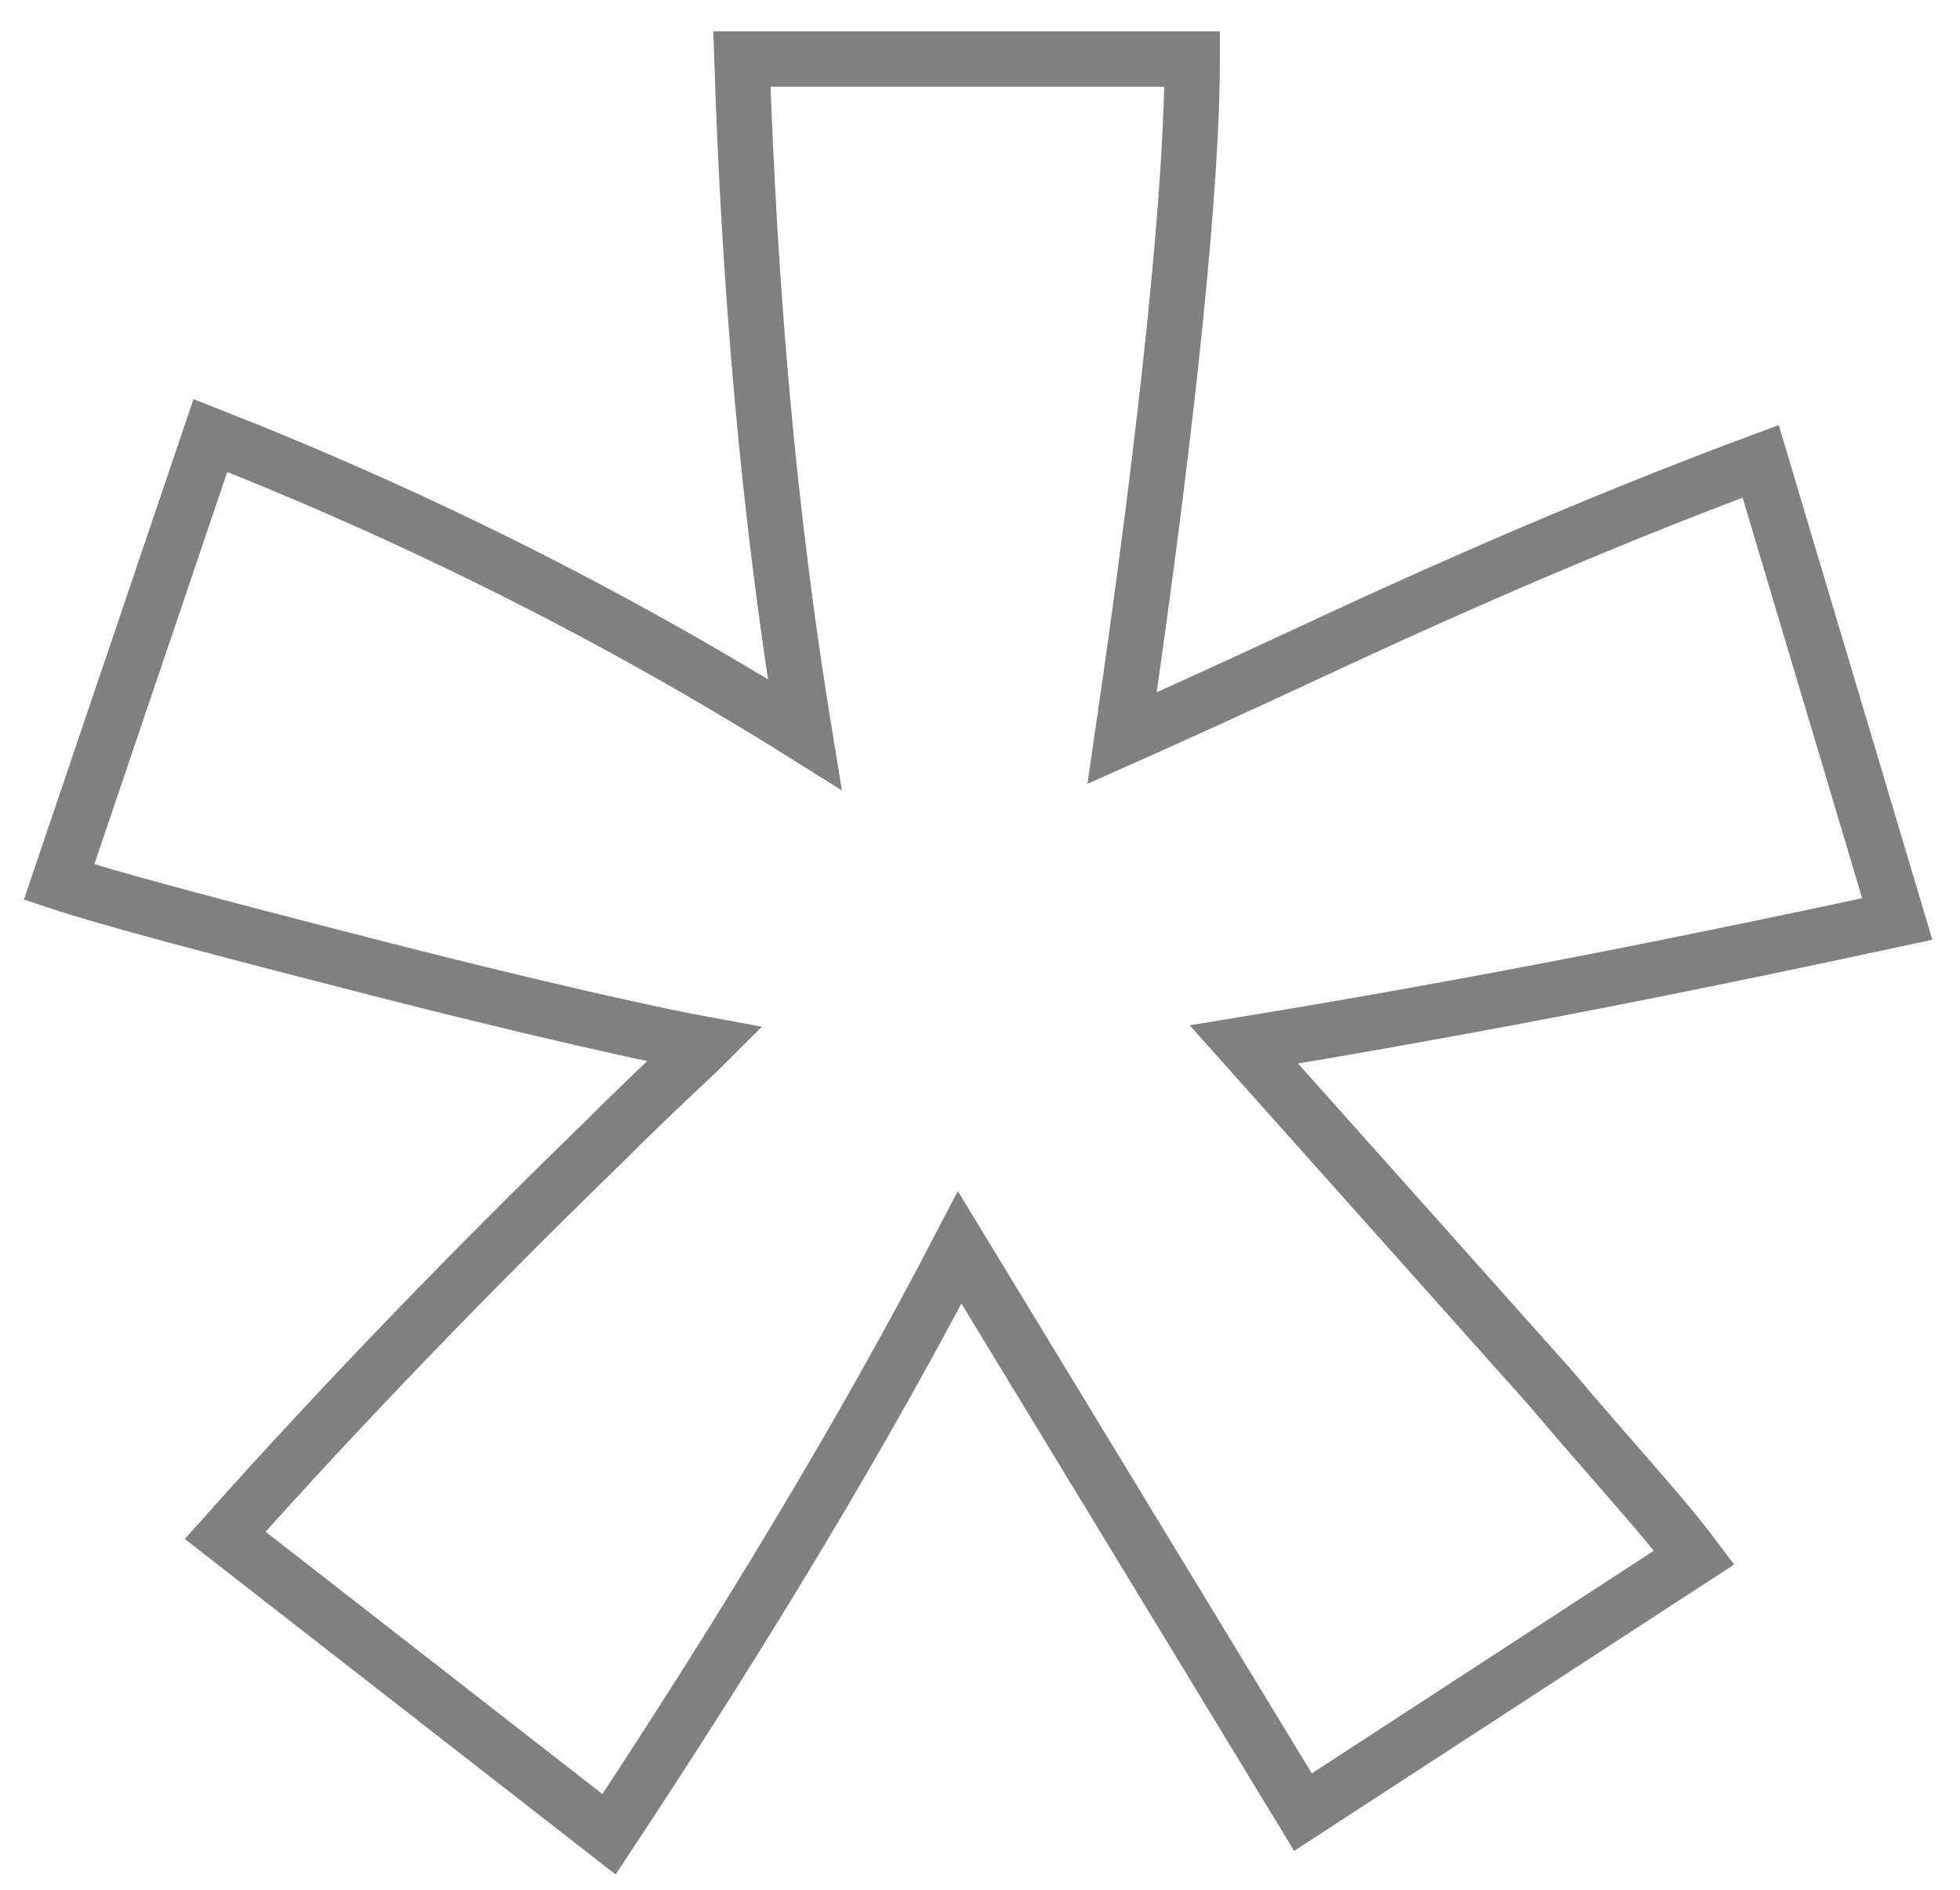 <?xml version="1.0" encoding="utf-8"?>
<!-- Generator: Adobe Illustrator 25.2.1, SVG Export Plug-In . SVG Version: 6.00 Build 0)  -->
<svg version="1.1" id="Layer_1" xmlns="http://www.w3.org/2000/svg" xmlns:xlink="http://www.w3.org/1999/xlink" x="0px" y="0px"
	 viewBox="0 0 53.1 51.2" style="enable-background:new 0 0 53.1 51.2;" xml:space="preserve">
<style type="text/css">
	.st0{fill:none;stroke:#808080;stroke-width:1.5;stroke-miterlimit:10;}
</style>
<g id="Layer_2_1_">
	<g id="Layer_1-2">
		<path class="st0" d="M16.5,49.7L6.1,41.6c3.3-3.7,6.8-7.3,10.3-10.7c1.4-1.4,2.3-2.2,2.7-2.6c-1.1-0.2-4.4-0.9-9.8-2.3
			c-3.9-1-6.5-1.7-7.7-2.1l4.1-12.1c5.6,2.2,11,4.9,16.1,8.1c-1-6.1-1.5-12.2-1.7-18.3h12.2c0,3.3-0.6,9.5-1.9,18.4
			c0.9-0.4,2.9-1.3,5.9-2.7c4.1-1.9,7.9-3.5,11.4-4.8l3.7,12.4c-5.1,1.1-11,2.3-17.7,3.4l8.3,9.3c1.6,1.9,3,3.4,3.9,4.6l-10.6,6.9
			L26,33.8C23.4,38.8,20.2,44.1,16.5,49.7z"/>
	</g>
</g>
</svg>
